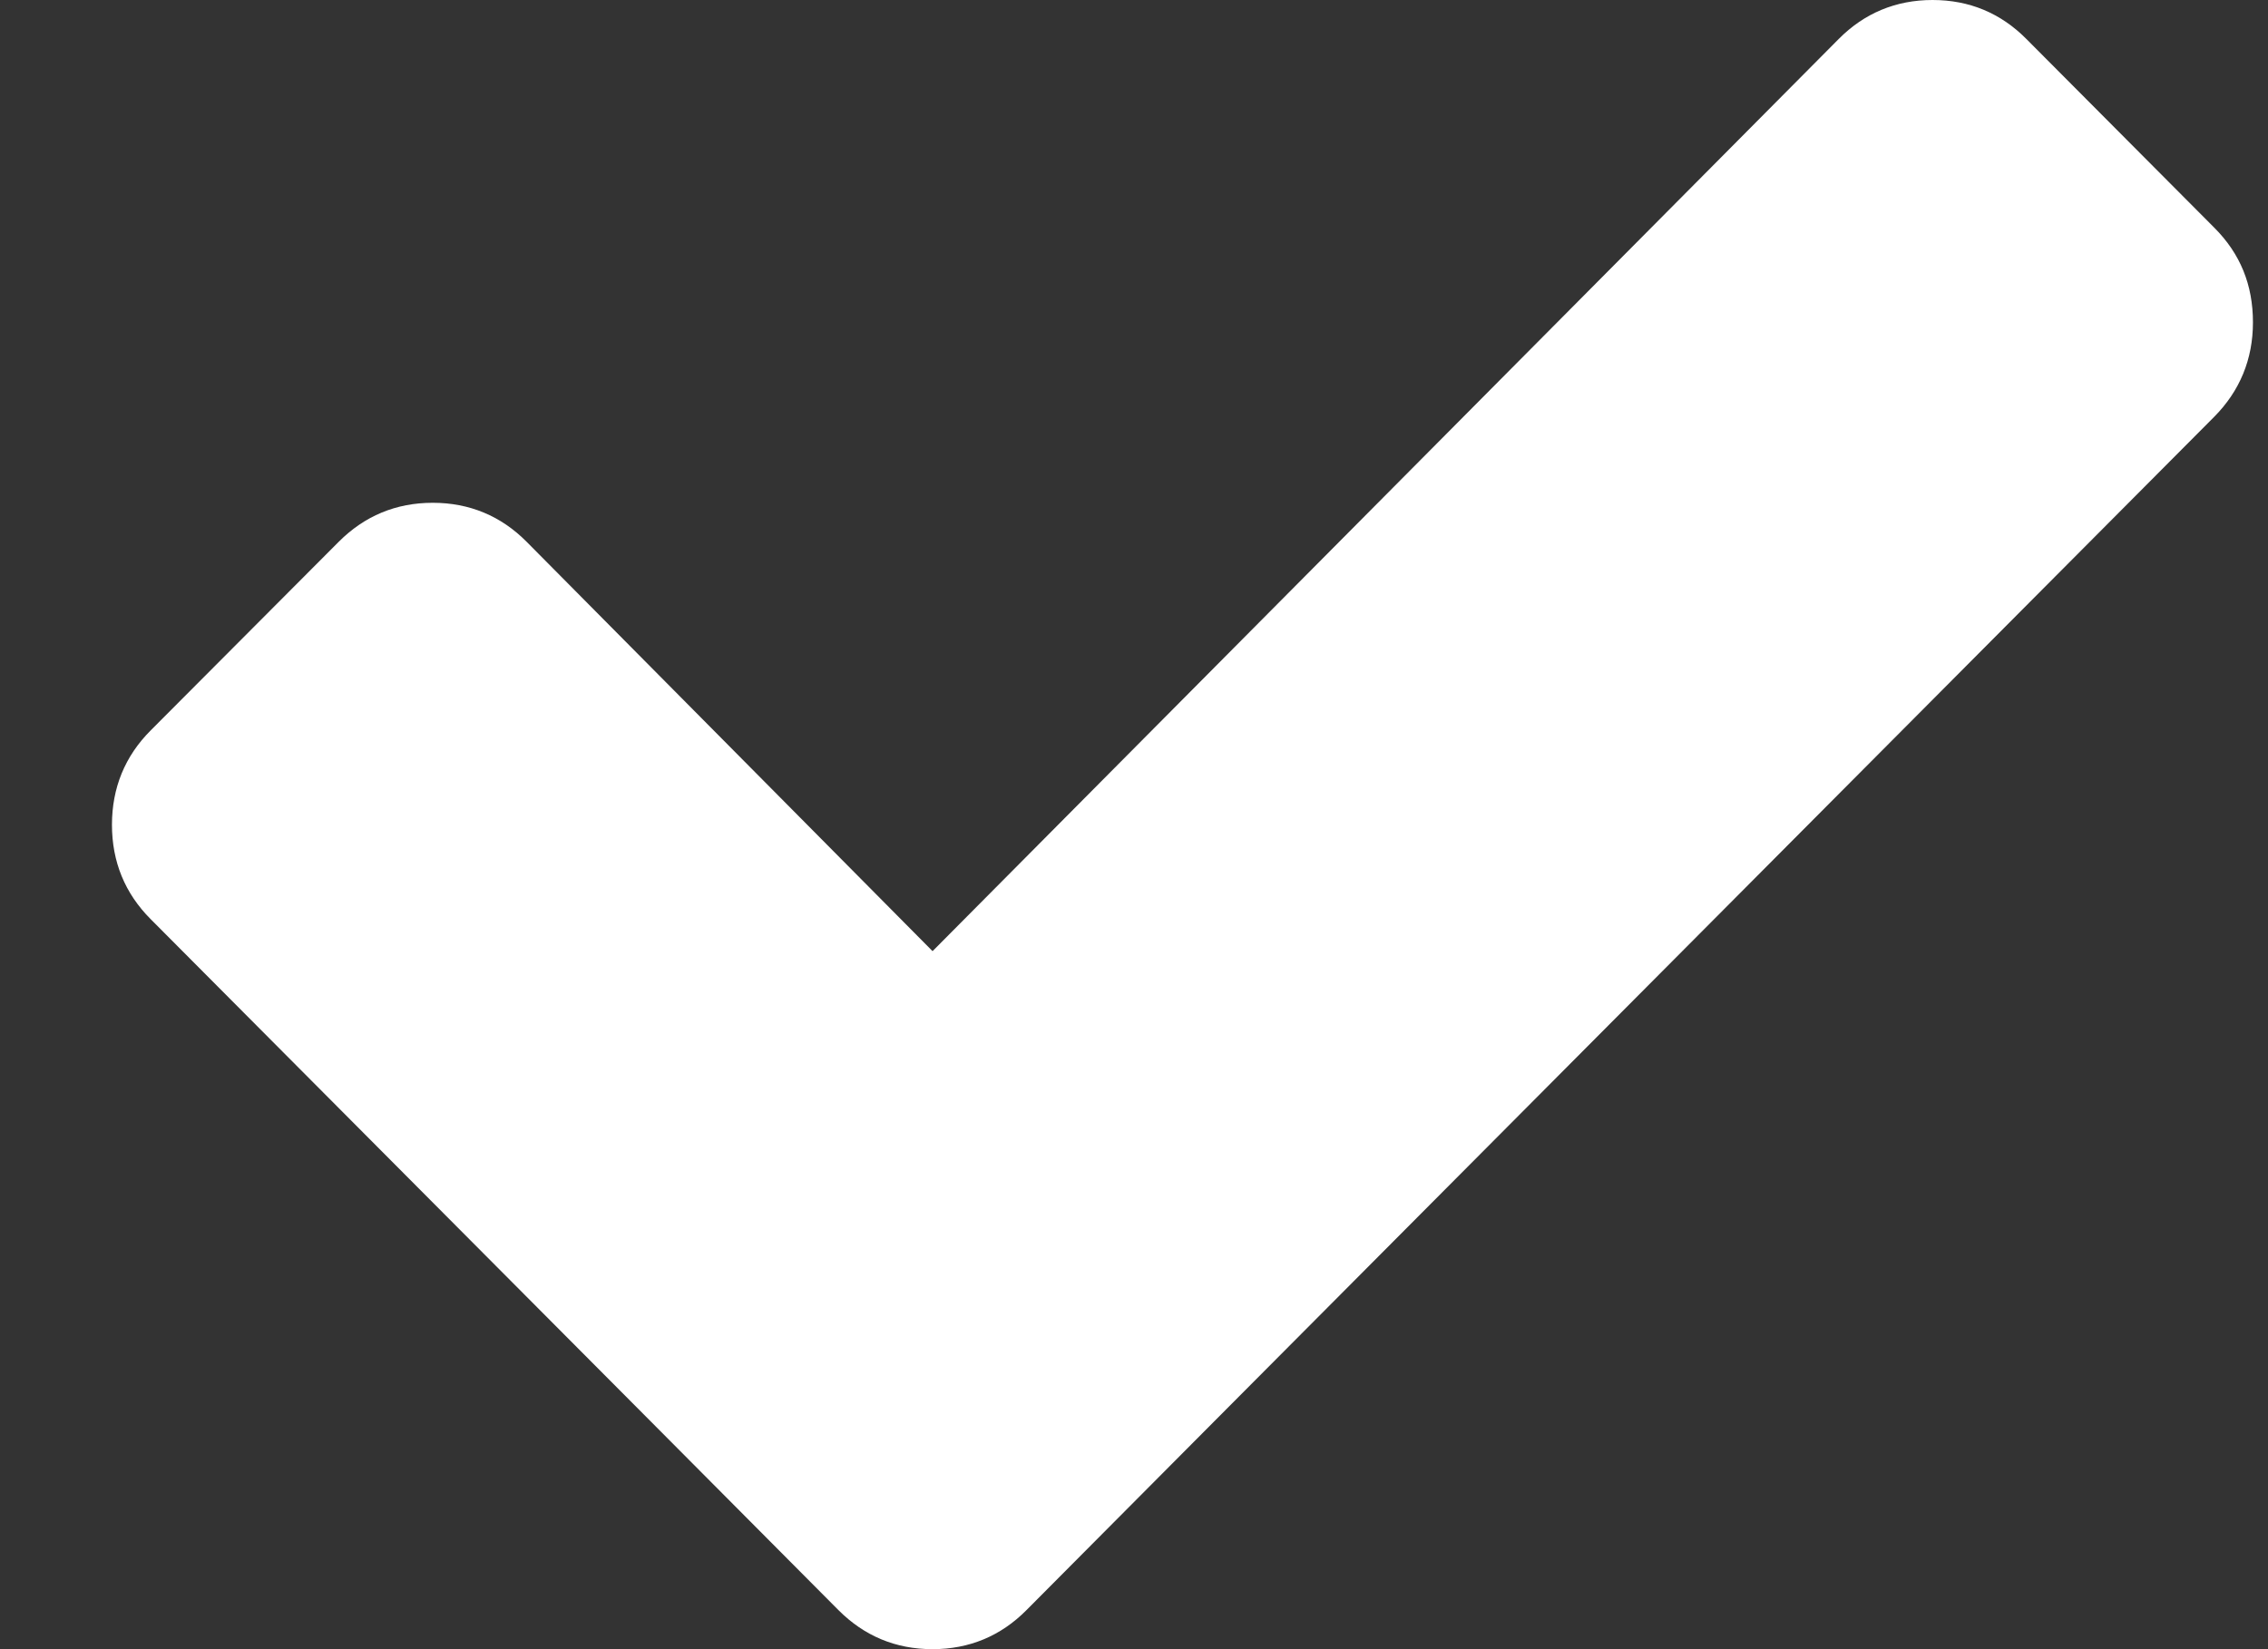 <svg width="11" height="8" viewBox="0 0 11 8" fill="none" xmlns="http://www.w3.org/2000/svg">
<rect x="0" y="0" width="11" height="8" fill="#333333" stroke="none"/>
<path d="M10.739 1.104L9.828 0.189C9.704 0.064 9.552 -0 9.373 -0C9.195 -0 9.042 0.064 8.918 0.189L4.523 4.614L2.554 2.628C2.43 2.503 2.277 2.439 2.099 2.439C1.92 2.439 1.768 2.503 1.643 2.628L0.731 3.543C0.606 3.668 0.543 3.822 0.543 4.001C0.543 4.18 0.606 4.334 0.731 4.459L3.157 6.896L4.067 7.811C4.192 7.936 4.344 8 4.523 8C4.701 8 4.854 7.936 4.978 7.811L5.888 6.896L10.739 2.022C10.863 1.897 10.927 1.743 10.927 1.564C10.927 1.382 10.866 1.231 10.739 1.104Z" fill="white"/>
</svg>
